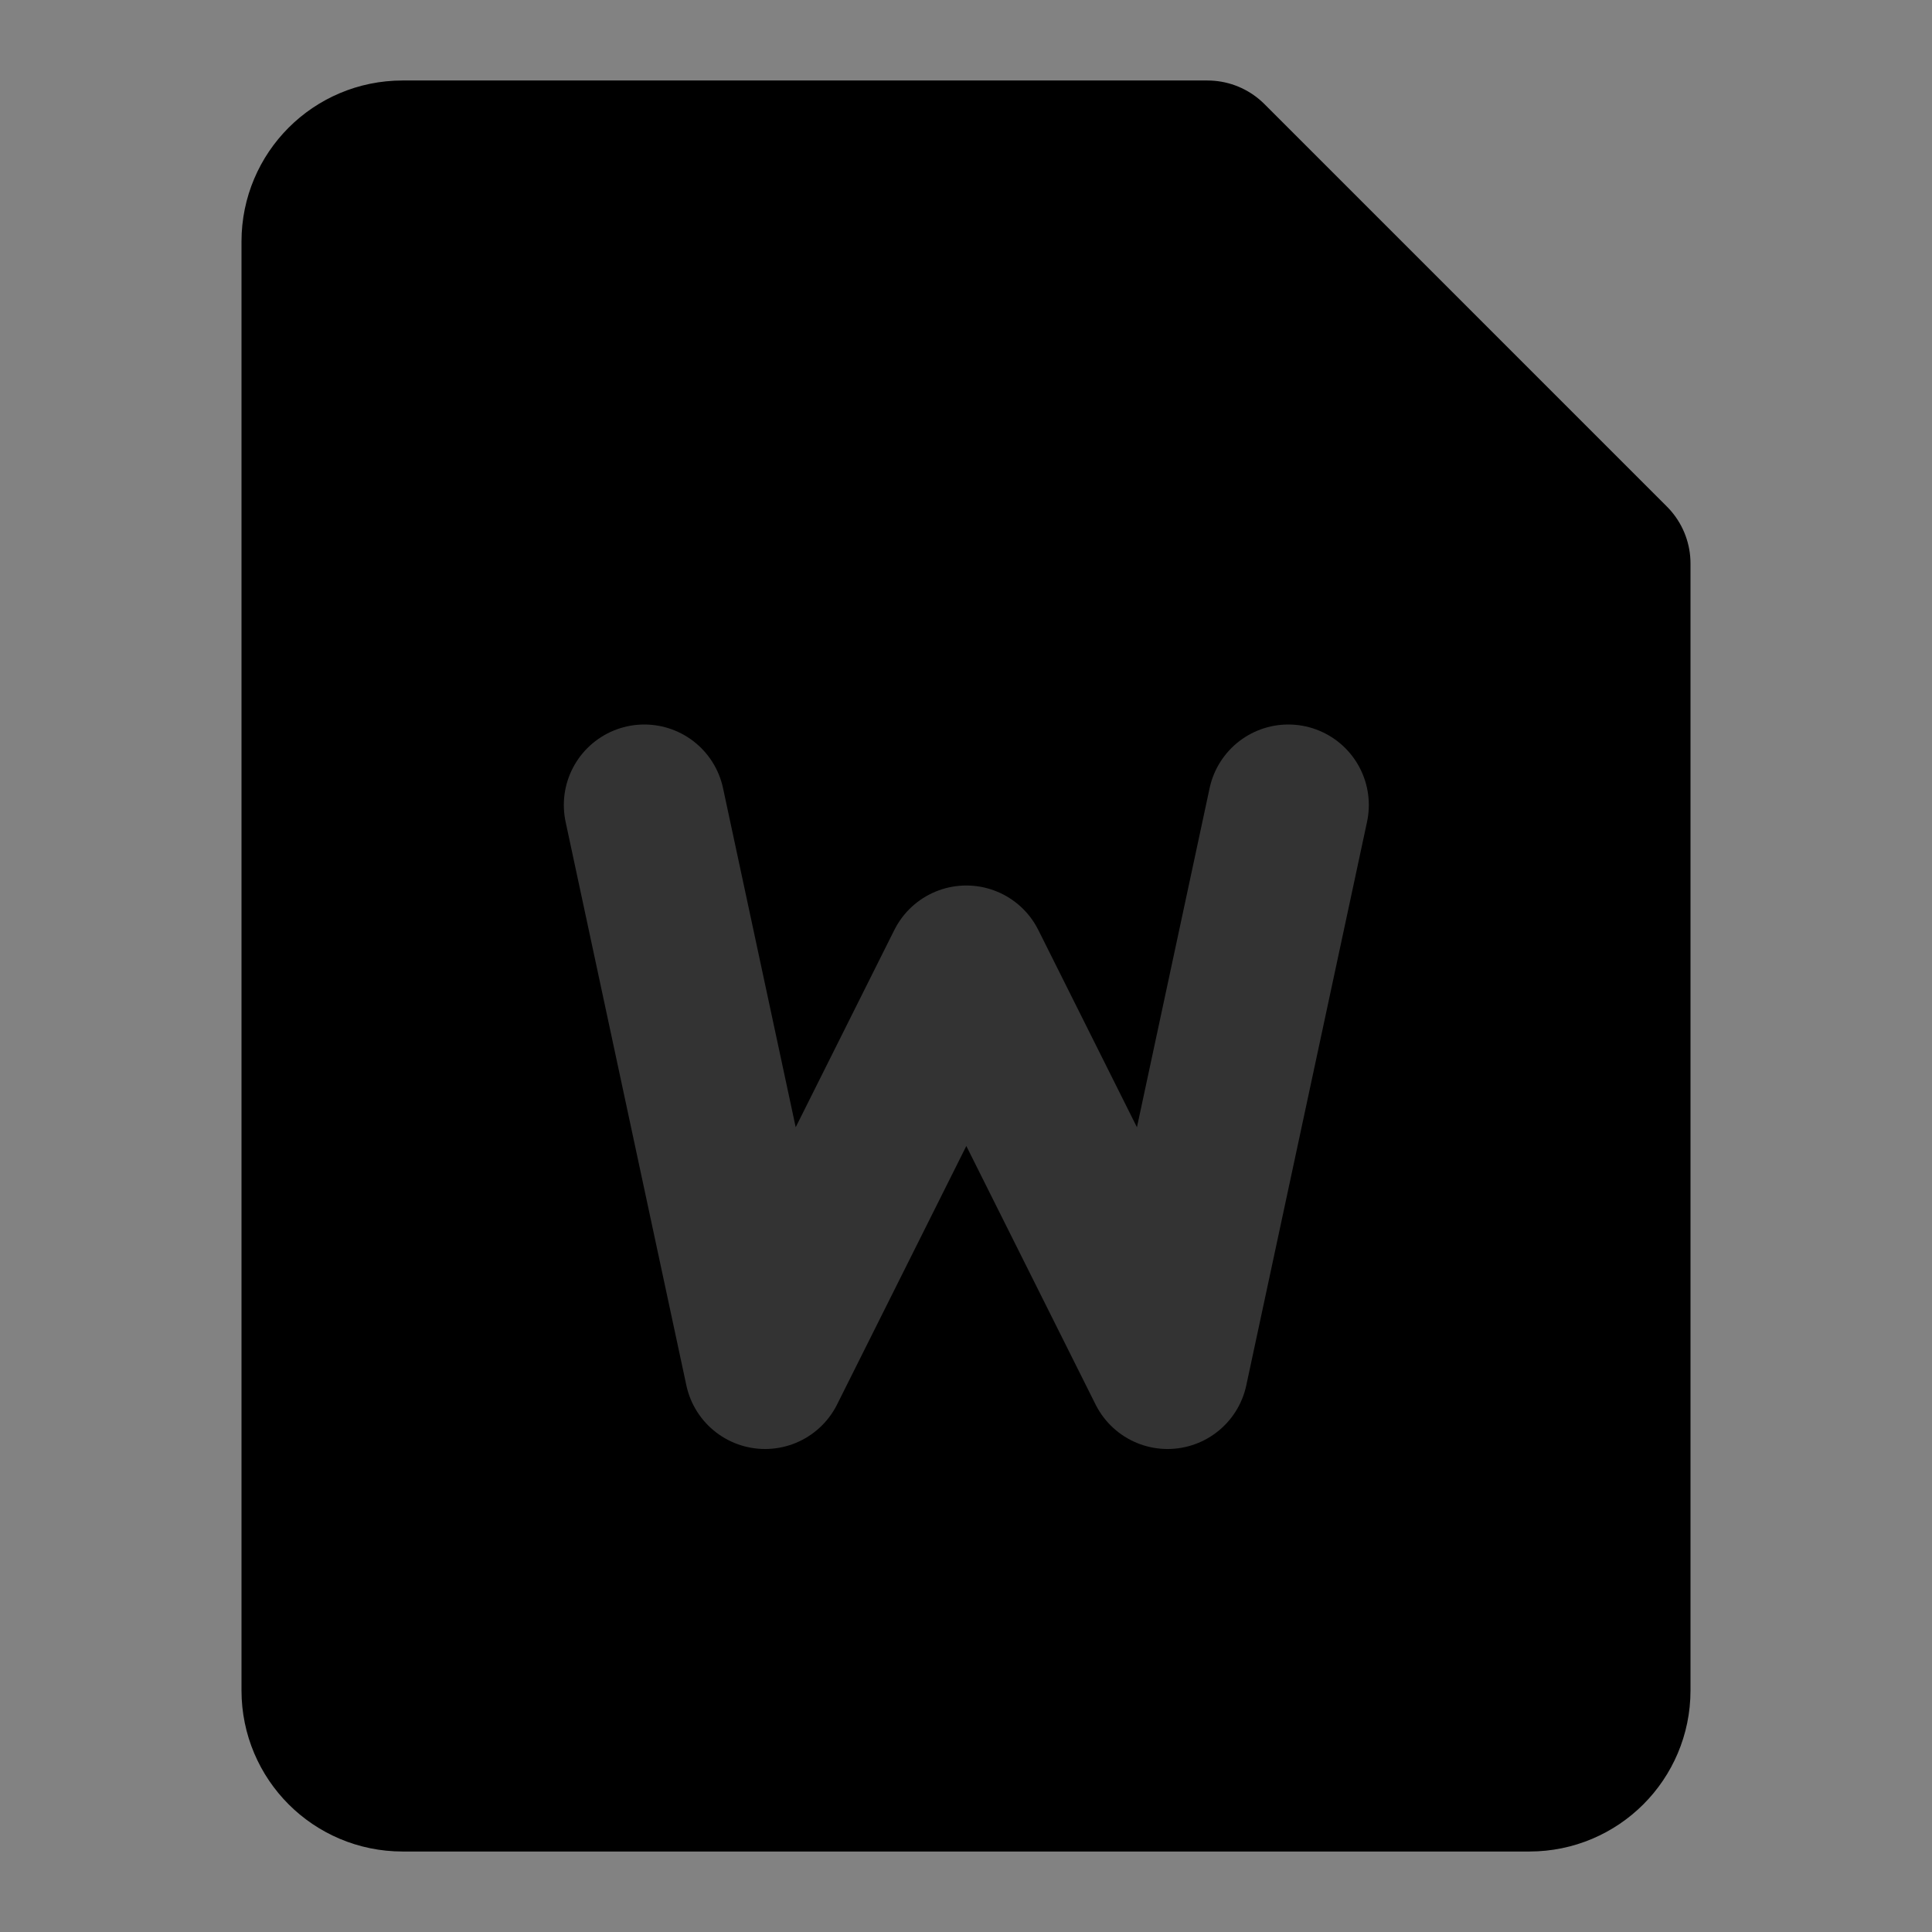<svg width="48" height="48" viewBox="0 0 48 48" fill="none" xmlns="http://www.w3.org/2000/svg">
<rect x="0" y="0" width="48" height="48" fill="#808080" stroke="none"/>
<rect width="48" height="48" fill="white" fill-opacity="0.01"/>
<path d="M48 0H0V48H48V0Z" fill="white" fill-opacity="0.01"/>
<path d="M10 4H30L40 14V42C40 43.105 39.105 44 38 44H10C8.895 44 8 43.105 8 42V6C8 4.895 8.895 4 10 4Z" fill="null" stroke="black" stroke-width="4" stroke-linejoin="round"/>
<path d="M16.008 20L19.008 34L24.008 24L29.008 34L32.008 20" stroke="#333" stroke-width="4" stroke-linecap="round" stroke-linejoin="round"/>
</svg>
